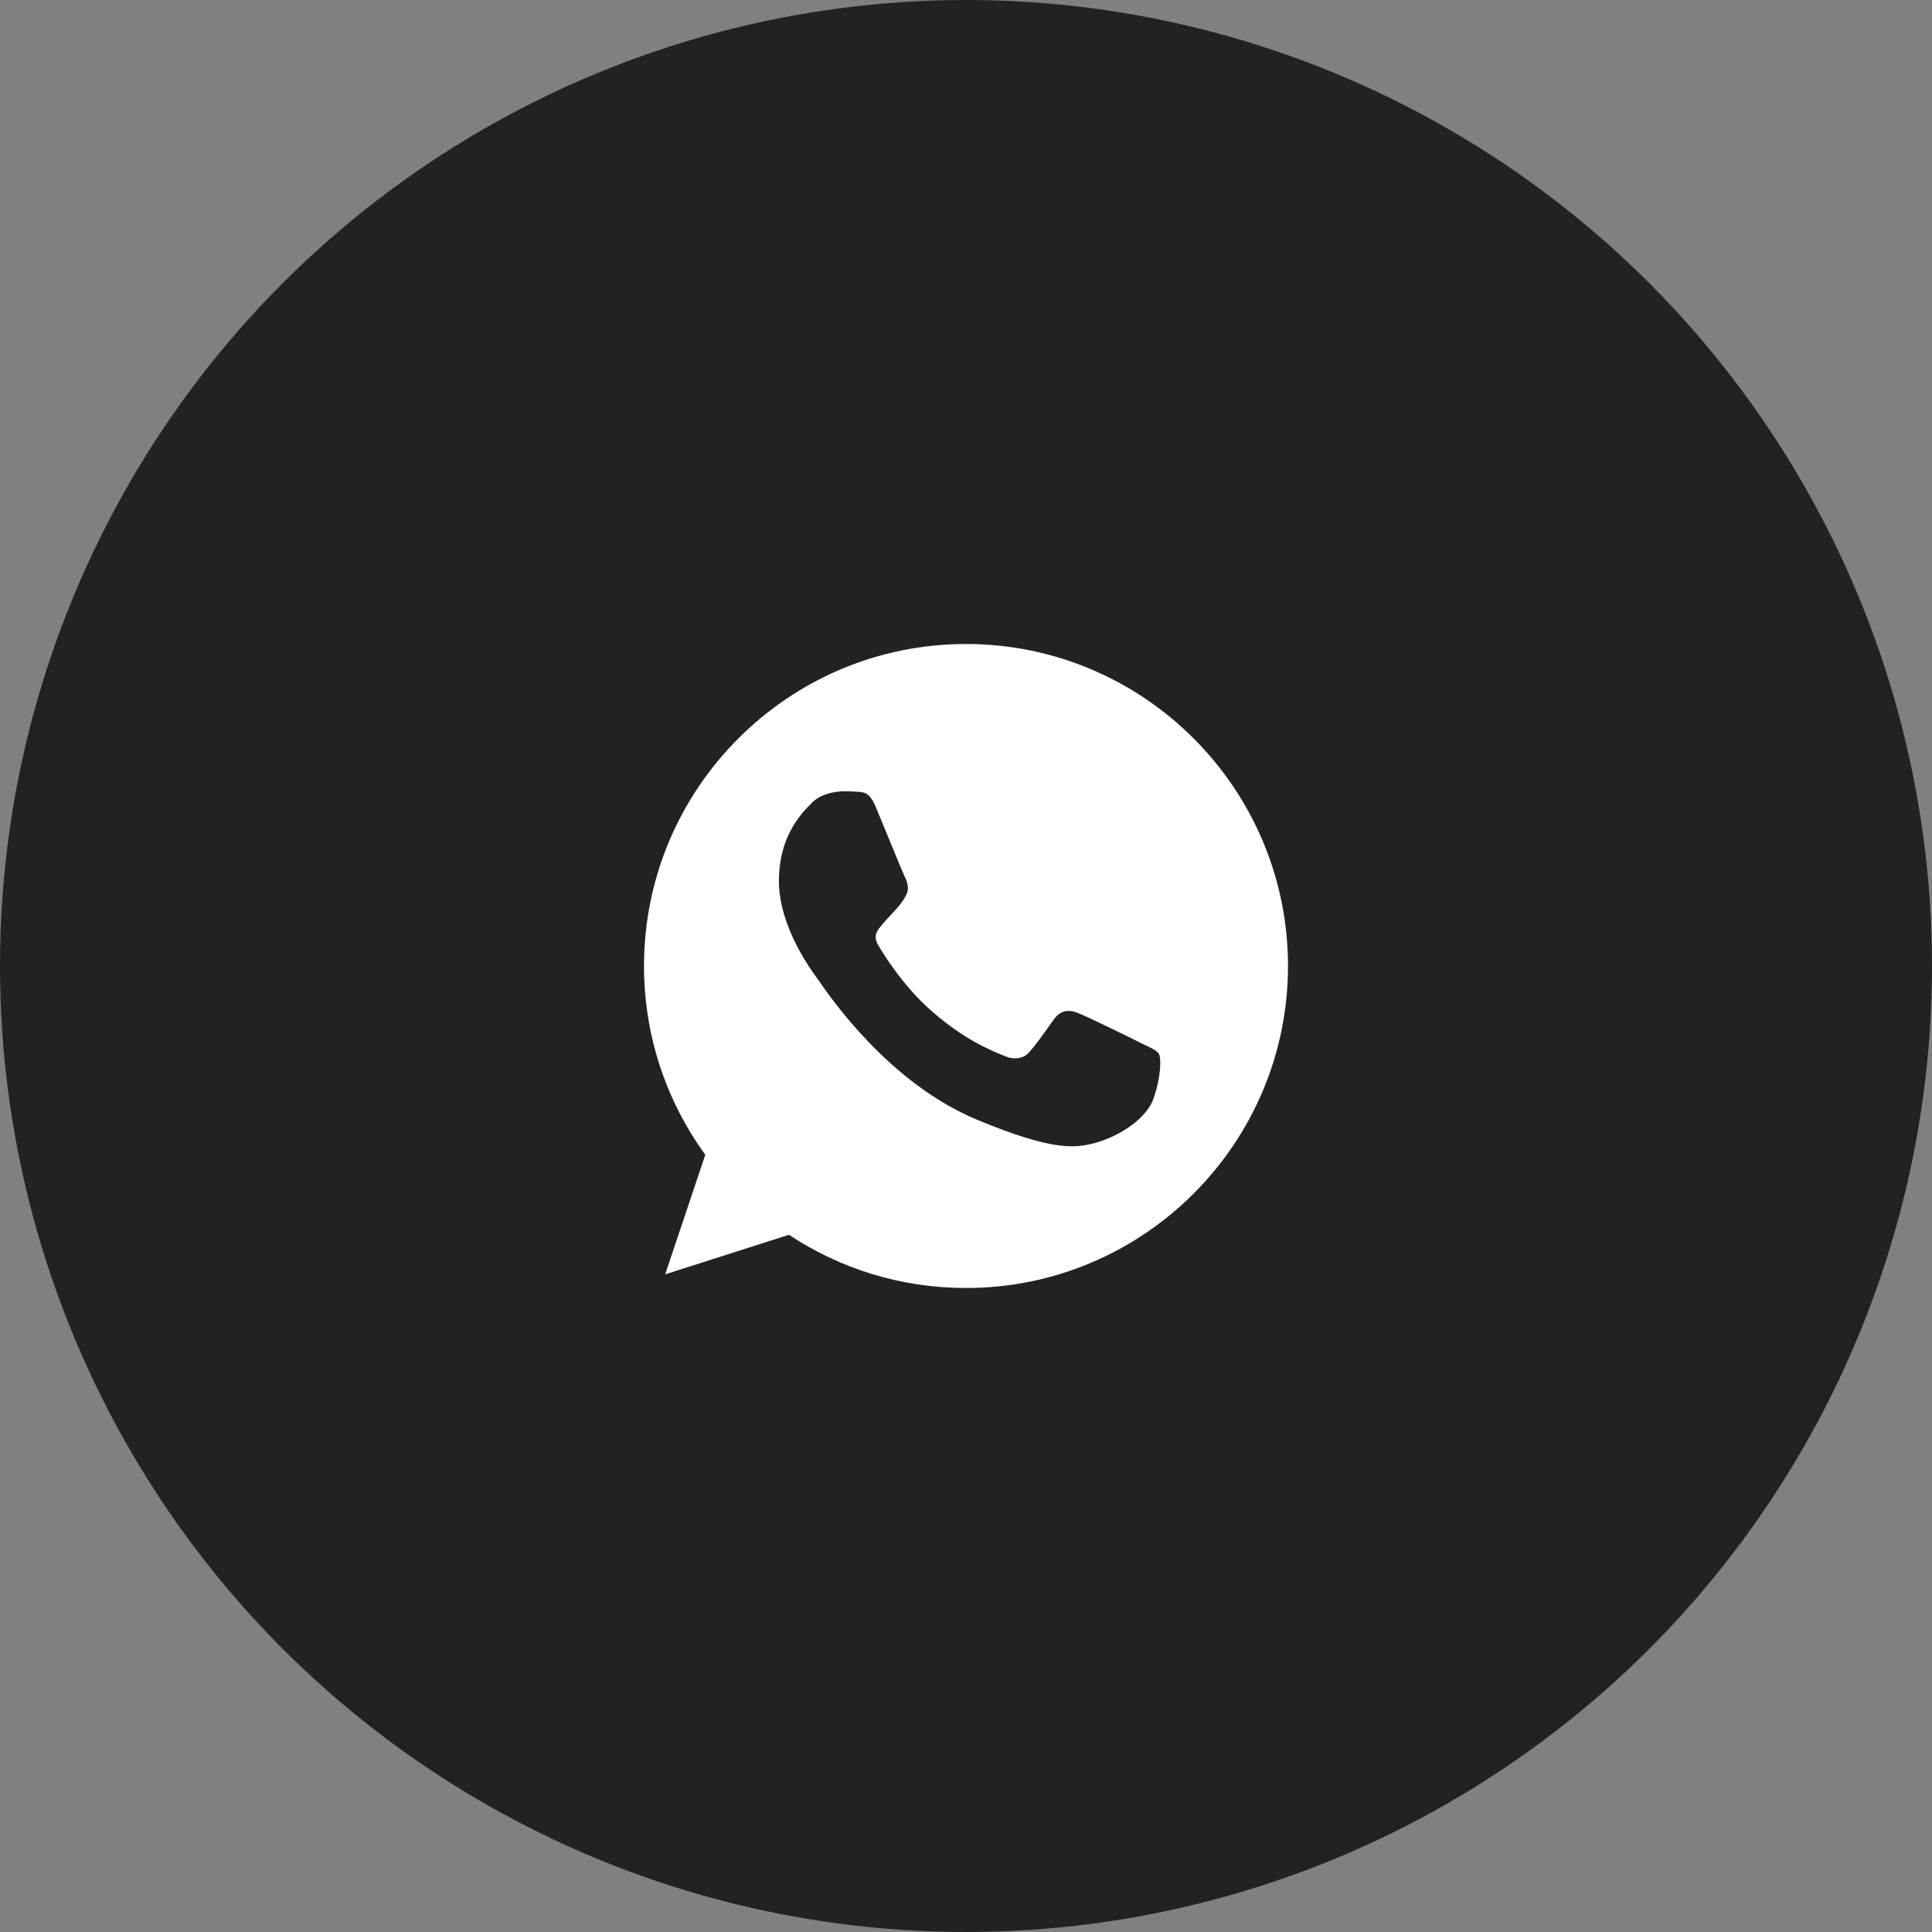 <svg width="90" height="90" viewBox="0 0 90 90" fill="none" xmlns="http://www.w3.org/2000/svg">
<rect x="0" y="0" width="90" height="90" fill="#808080" stroke="none"/>
<circle cx="45" cy="45" r="45" fill="#222222"/>
<path fill-rule="evenodd" clip-rule="evenodd" d="M44.996 30H45.004C53.274 30 60 36.729 60 45C60 53.271 53.274 60 45.004 60C41.953 60 39.124 59.093 36.752 57.521L30.986 59.364L32.856 53.792C31.058 51.322 30 48.281 30 45C30 36.727 36.726 30 44.996 30ZM50.788 53.299C51.934 53.051 53.37 52.204 53.732 51.182C54.094 50.158 54.094 49.286 53.989 49.101C53.904 48.953 53.704 48.857 53.404 48.713C53.326 48.675 53.242 48.634 53.151 48.589C52.71 48.369 50.567 47.31 50.162 47.169C49.764 47.019 49.386 47.072 49.086 47.496C49.029 47.575 48.972 47.656 48.915 47.735C48.553 48.244 48.204 48.735 47.914 49.048C47.65 49.329 47.218 49.365 46.856 49.215C46.817 49.199 46.772 49.18 46.721 49.16C46.148 48.928 44.877 48.415 43.339 47.046C42.041 45.891 41.16 44.453 40.905 44.021C40.655 43.589 40.871 43.335 41.07 43.1C41.074 43.096 41.078 43.092 41.081 43.087C41.21 42.928 41.335 42.796 41.461 42.662C41.551 42.567 41.641 42.47 41.734 42.364C41.748 42.348 41.761 42.333 41.774 42.318C41.971 42.092 42.088 41.957 42.219 41.676C42.37 41.385 42.263 41.085 42.156 40.864C42.082 40.709 41.628 39.607 41.238 38.661C41.071 38.256 40.916 37.879 40.808 37.618C40.517 36.922 40.296 36.896 39.855 36.877C39.842 36.877 39.828 36.876 39.814 36.875C39.675 36.868 39.522 36.861 39.353 36.861C38.779 36.861 38.181 37.029 37.819 37.399C37.806 37.412 37.793 37.425 37.779 37.439C37.316 37.91 36.285 38.959 36.285 41.049C36.285 43.144 37.772 45.171 38.047 45.547C38.054 45.557 38.061 45.566 38.066 45.574C38.083 45.596 38.114 45.641 38.16 45.706C38.721 46.52 41.456 50.48 45.535 52.17C48.981 53.599 50.005 53.466 50.788 53.299Z" fill="white"/>
</svg>
